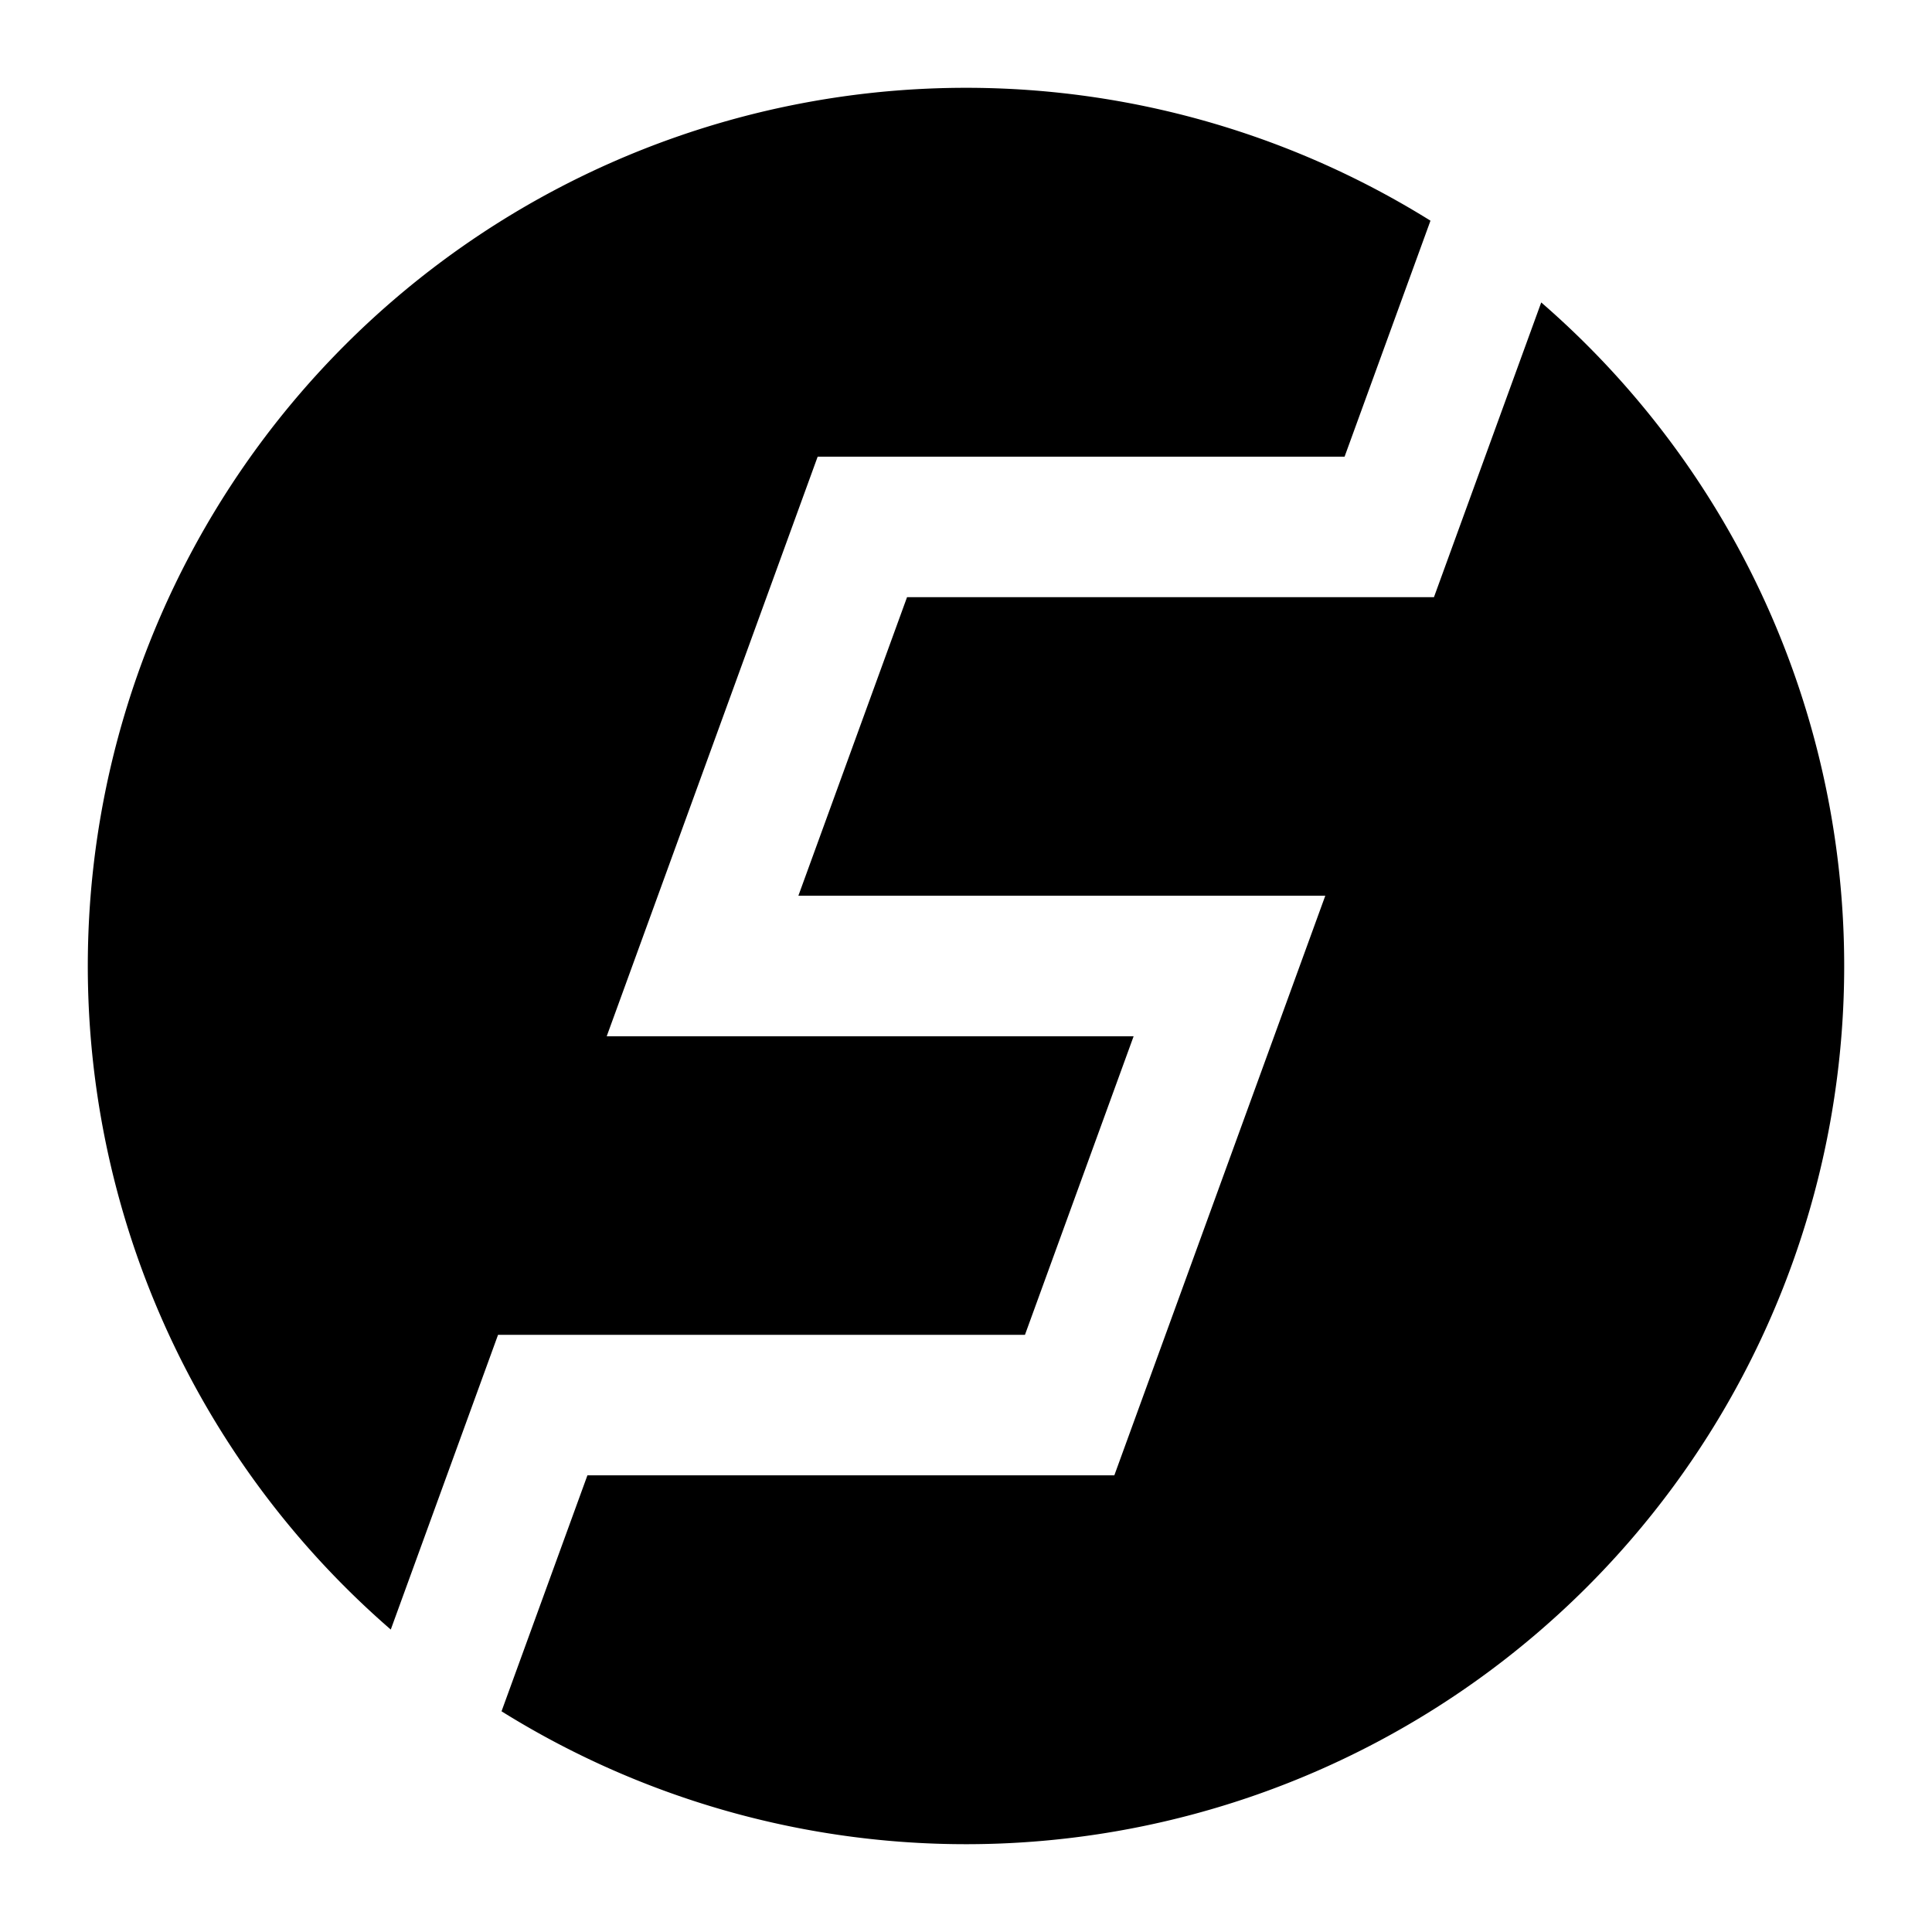 <?xml version="1.0" encoding="UTF-8"?>
<svg xmlns="http://www.w3.org/2000/svg" xmlns:xlink="http://www.w3.org/1999/xlink"
     width="400" height="400.0" viewBox="-110.0 -110.0 220 220">
<defs>
</defs>
<path d="M-65.502,75.561 A100,100,0,0,1,52.89,-84.869 L43.11,-58.0 L-16.89,-58.0 L-40.912,8.0 L19.088,8 L6.713,42.0 L-53.287,42" stroke-width="0" fill="#000000" />
<path d="M-65.502,75.561 A100,100,0,0,1,52.89,-84.869 L43.11,-58.0 L-16.89,-58.0 L-40.912,8.0 L19.088,8 L6.713,42.0 L-53.287,42" stroke-width="0" fill="#000000" transform="rotate(180, 0, 0)" />
</svg>